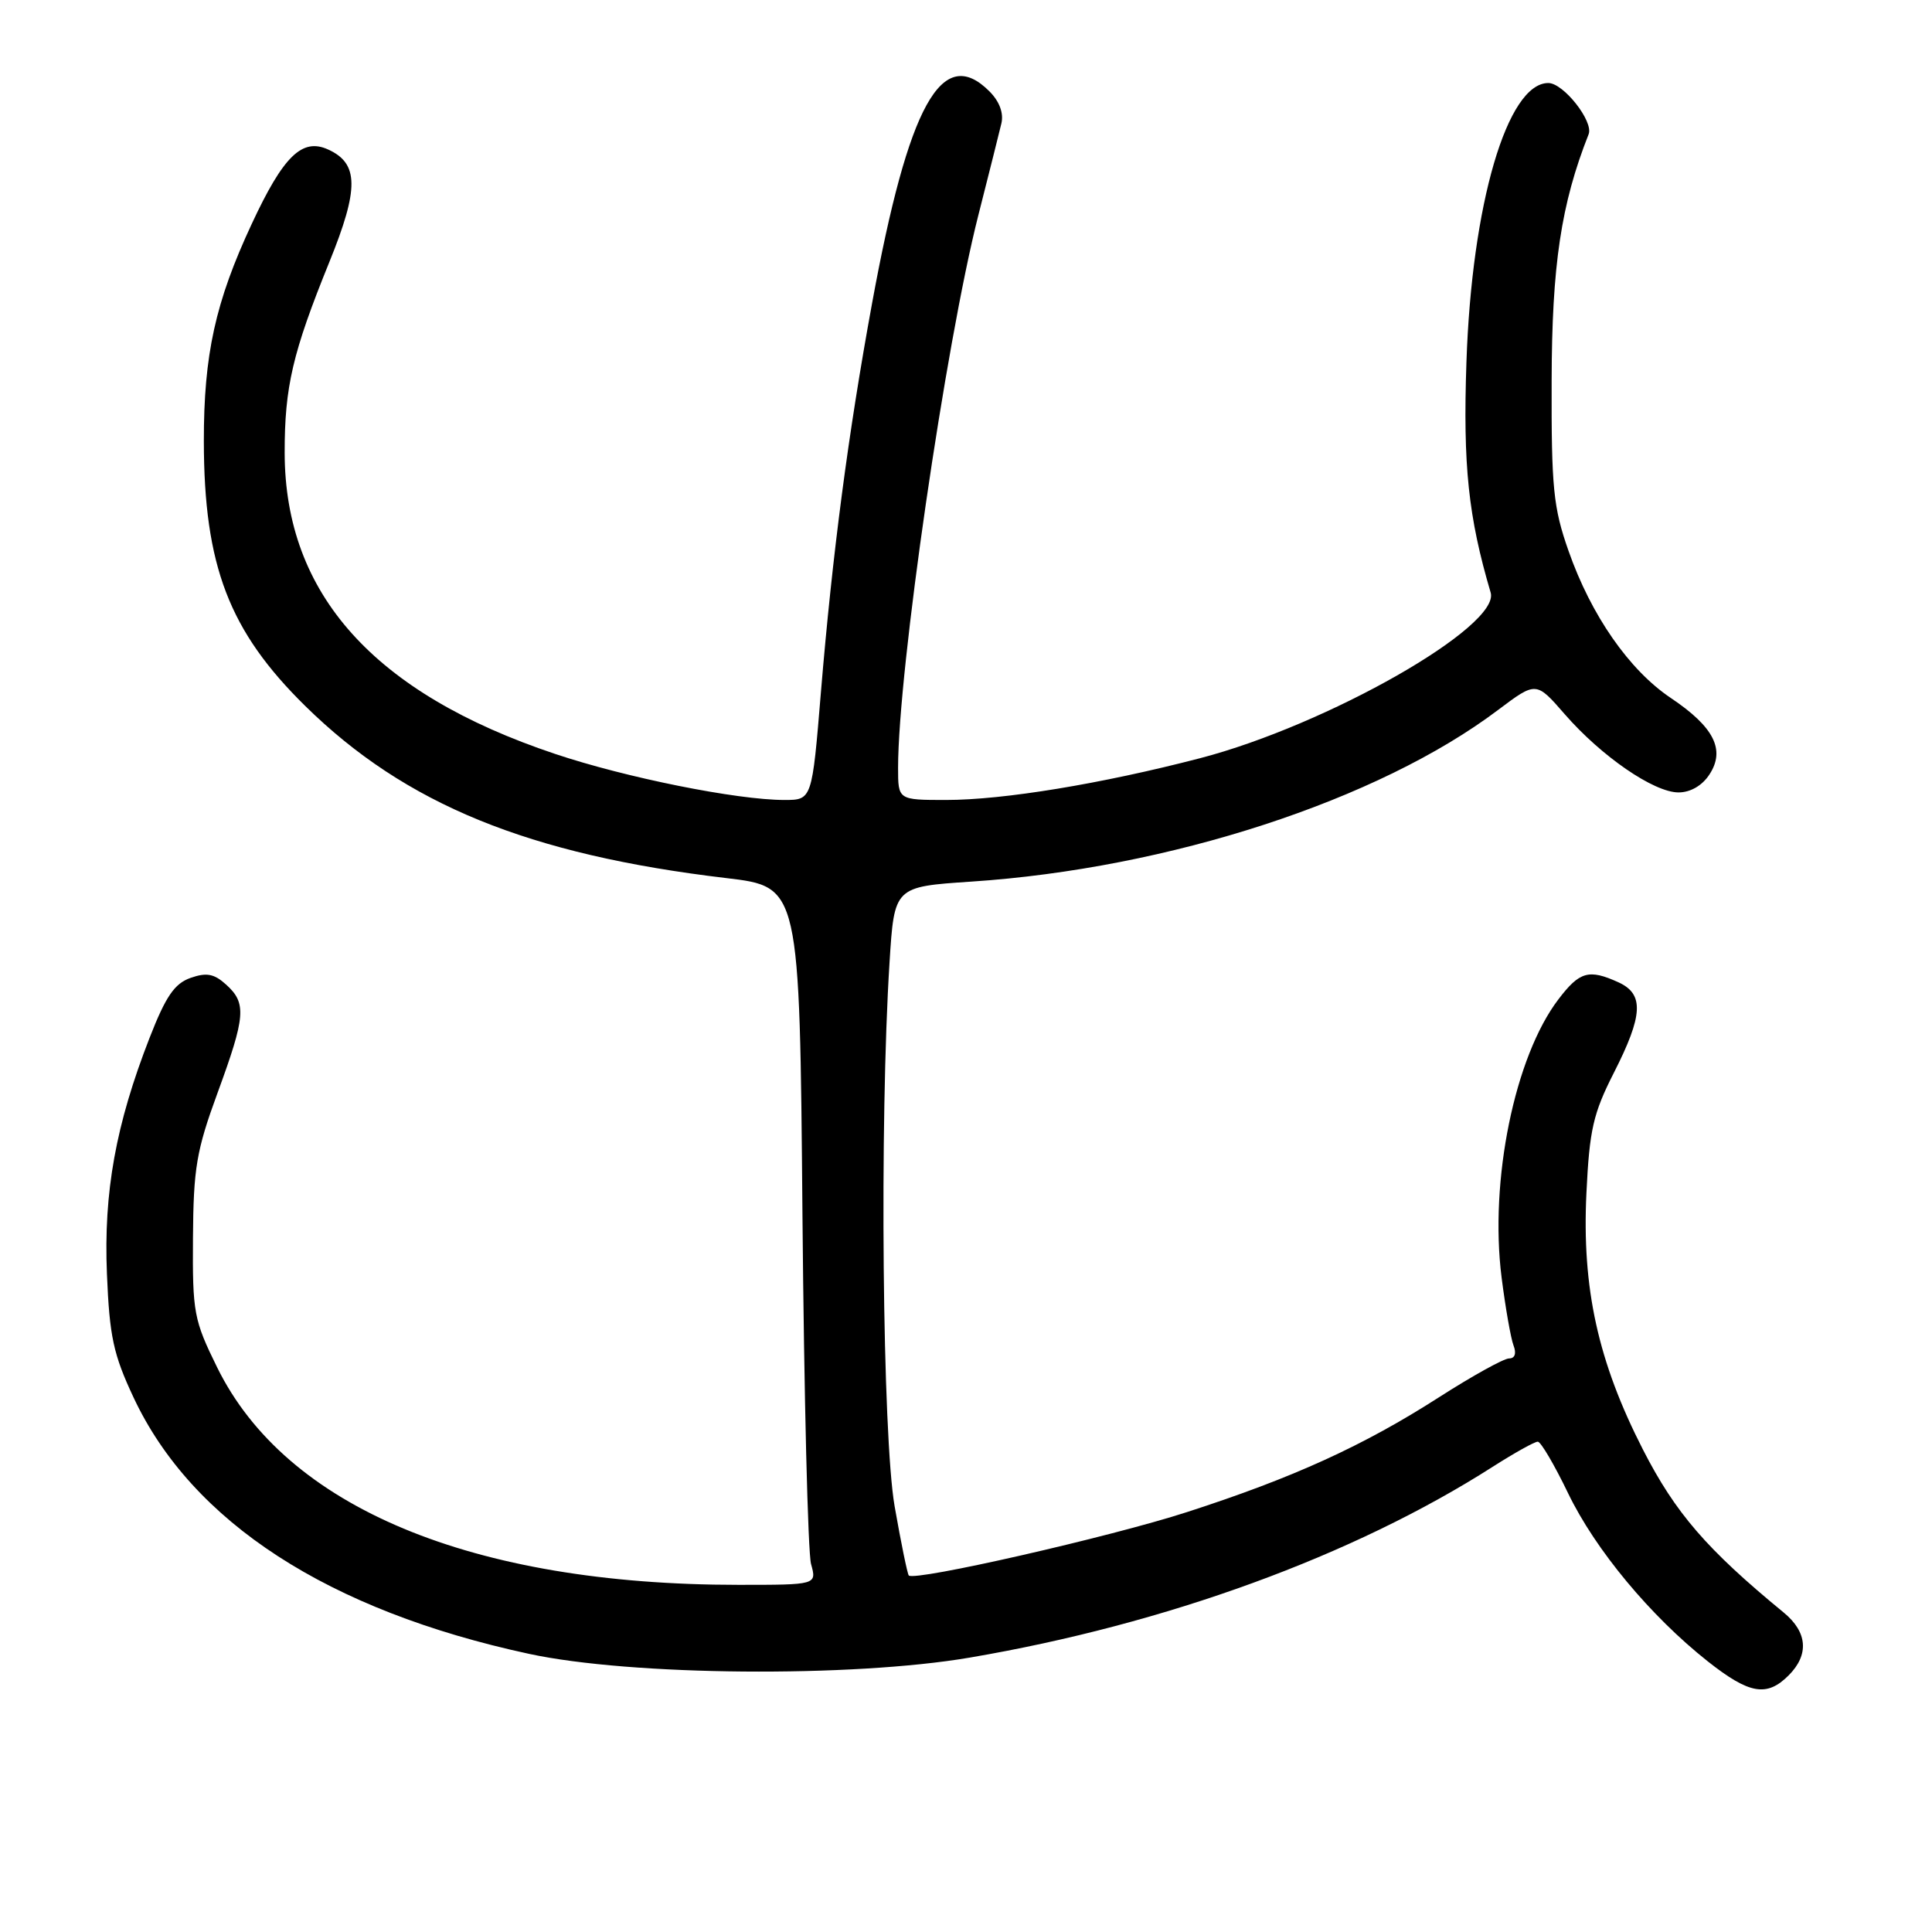 <?xml version="1.0" encoding="UTF-8" standalone="no"?>
<!DOCTYPE svg PUBLIC "-//W3C//DTD SVG 1.1//EN" "http://www.w3.org/Graphics/SVG/1.1/DTD/svg11.dtd" >
<svg xmlns="http://www.w3.org/2000/svg" xmlns:xlink="http://www.w3.org/1999/xlink" version="1.1" viewBox="0 0 256 256">
 <g >
 <path fill="currentColor"
d=" M 237.00 222.00 C 239.74 219.26 239.51 216.27 236.35 213.67 C 226.15 205.29 222.00 200.48 217.70 192.08 C 211.74 180.42 209.60 170.70 210.21 158.07 C 210.61 149.70 211.11 147.53 213.84 142.16 C 217.73 134.51 217.87 131.72 214.45 130.16 C 210.54 128.38 209.31 128.72 206.51 132.40 C 200.70 140.01 197.34 156.44 198.97 169.28 C 199.48 173.29 200.19 177.34 200.55 178.28 C 200.96 179.34 200.73 180.00 199.96 180.00 C 199.27 180.00 195.12 182.30 190.73 185.11 C 180.67 191.57 171.34 195.82 157.28 200.36 C 147.08 203.66 121.22 209.55 120.42 208.76 C 120.24 208.57 119.39 204.44 118.54 199.58 C 116.93 190.31 116.53 148.57 117.87 127.50 C 118.50 117.50 118.50 117.50 128.67 116.82 C 154.88 115.09 182.65 106.04 198.52 94.06 C 203.55 90.28 203.55 90.28 207.34 94.64 C 212.20 100.22 219.15 105.00 222.41 105.00 C 223.99 105.00 225.55 104.10 226.51 102.62 C 228.65 99.36 227.12 96.33 221.41 92.50 C 215.87 88.79 210.83 81.53 207.84 73.00 C 205.82 67.26 205.56 64.64 205.60 50.50 C 205.63 35.12 206.85 27.03 210.50 17.79 C 211.18 16.09 207.17 11.00 205.16 11.00 C 199.72 11.00 195.01 27.04 194.31 48.00 C 193.84 61.71 194.56 68.49 197.52 78.52 C 198.84 82.99 175.87 96.08 159.00 100.47 C 145.92 103.87 132.95 106.00 125.37 106.00 C 119.00 106.00 119.00 106.00 119.00 101.75 C 119.00 88.86 125.28 45.65 129.64 28.50 C 131.04 23.00 132.41 17.53 132.69 16.35 C 133.01 14.98 132.43 13.43 131.10 12.10 C 124.82 5.82 120.37 13.86 115.55 40.21 C 112.38 57.51 110.30 73.39 108.78 91.67 C 107.60 106.00 107.60 106.00 103.93 106.00 C 97.66 106.00 82.91 103.04 73.53 99.89 C 49.54 91.86 37.75 78.72 37.72 60.00 C 37.71 51.25 38.77 46.72 43.64 34.72 C 47.59 24.99 47.55 21.66 43.48 19.81 C 40.04 18.24 37.55 20.66 33.36 29.66 C 28.53 40.02 27.00 46.99 27.01 58.46 C 27.03 74.98 30.35 83.63 40.47 93.57 C 53.71 106.58 70.05 113.25 96.23 116.35 C 105.96 117.50 105.96 117.50 106.33 161.00 C 106.54 184.93 107.05 205.74 107.47 207.25 C 108.23 210.00 108.23 210.00 97.84 210.00 C 62.52 210.00 37.90 199.73 28.78 181.20 C 25.68 174.90 25.50 173.95 25.57 164.02 C 25.63 154.79 26.03 152.44 28.82 144.83 C 32.55 134.66 32.69 132.93 29.97 130.47 C 28.37 129.02 27.37 128.83 25.24 129.58 C 23.12 130.33 21.96 132.03 19.82 137.52 C 15.34 149.01 13.72 157.94 14.17 168.81 C 14.51 177.09 15.02 179.47 17.70 185.18 C 25.45 201.70 43.49 213.40 70.08 219.14 C 83.59 222.06 112.85 222.31 128.50 219.64 C 154.50 215.21 179.33 206.15 197.77 194.37 C 200.67 192.52 203.37 191.01 203.77 191.03 C 204.17 191.04 205.98 194.12 207.78 197.86 C 211.38 205.33 218.69 214.13 226.29 220.14 C 231.80 224.49 234.11 224.89 237.00 222.00 Z "/>
</g>
</svg>